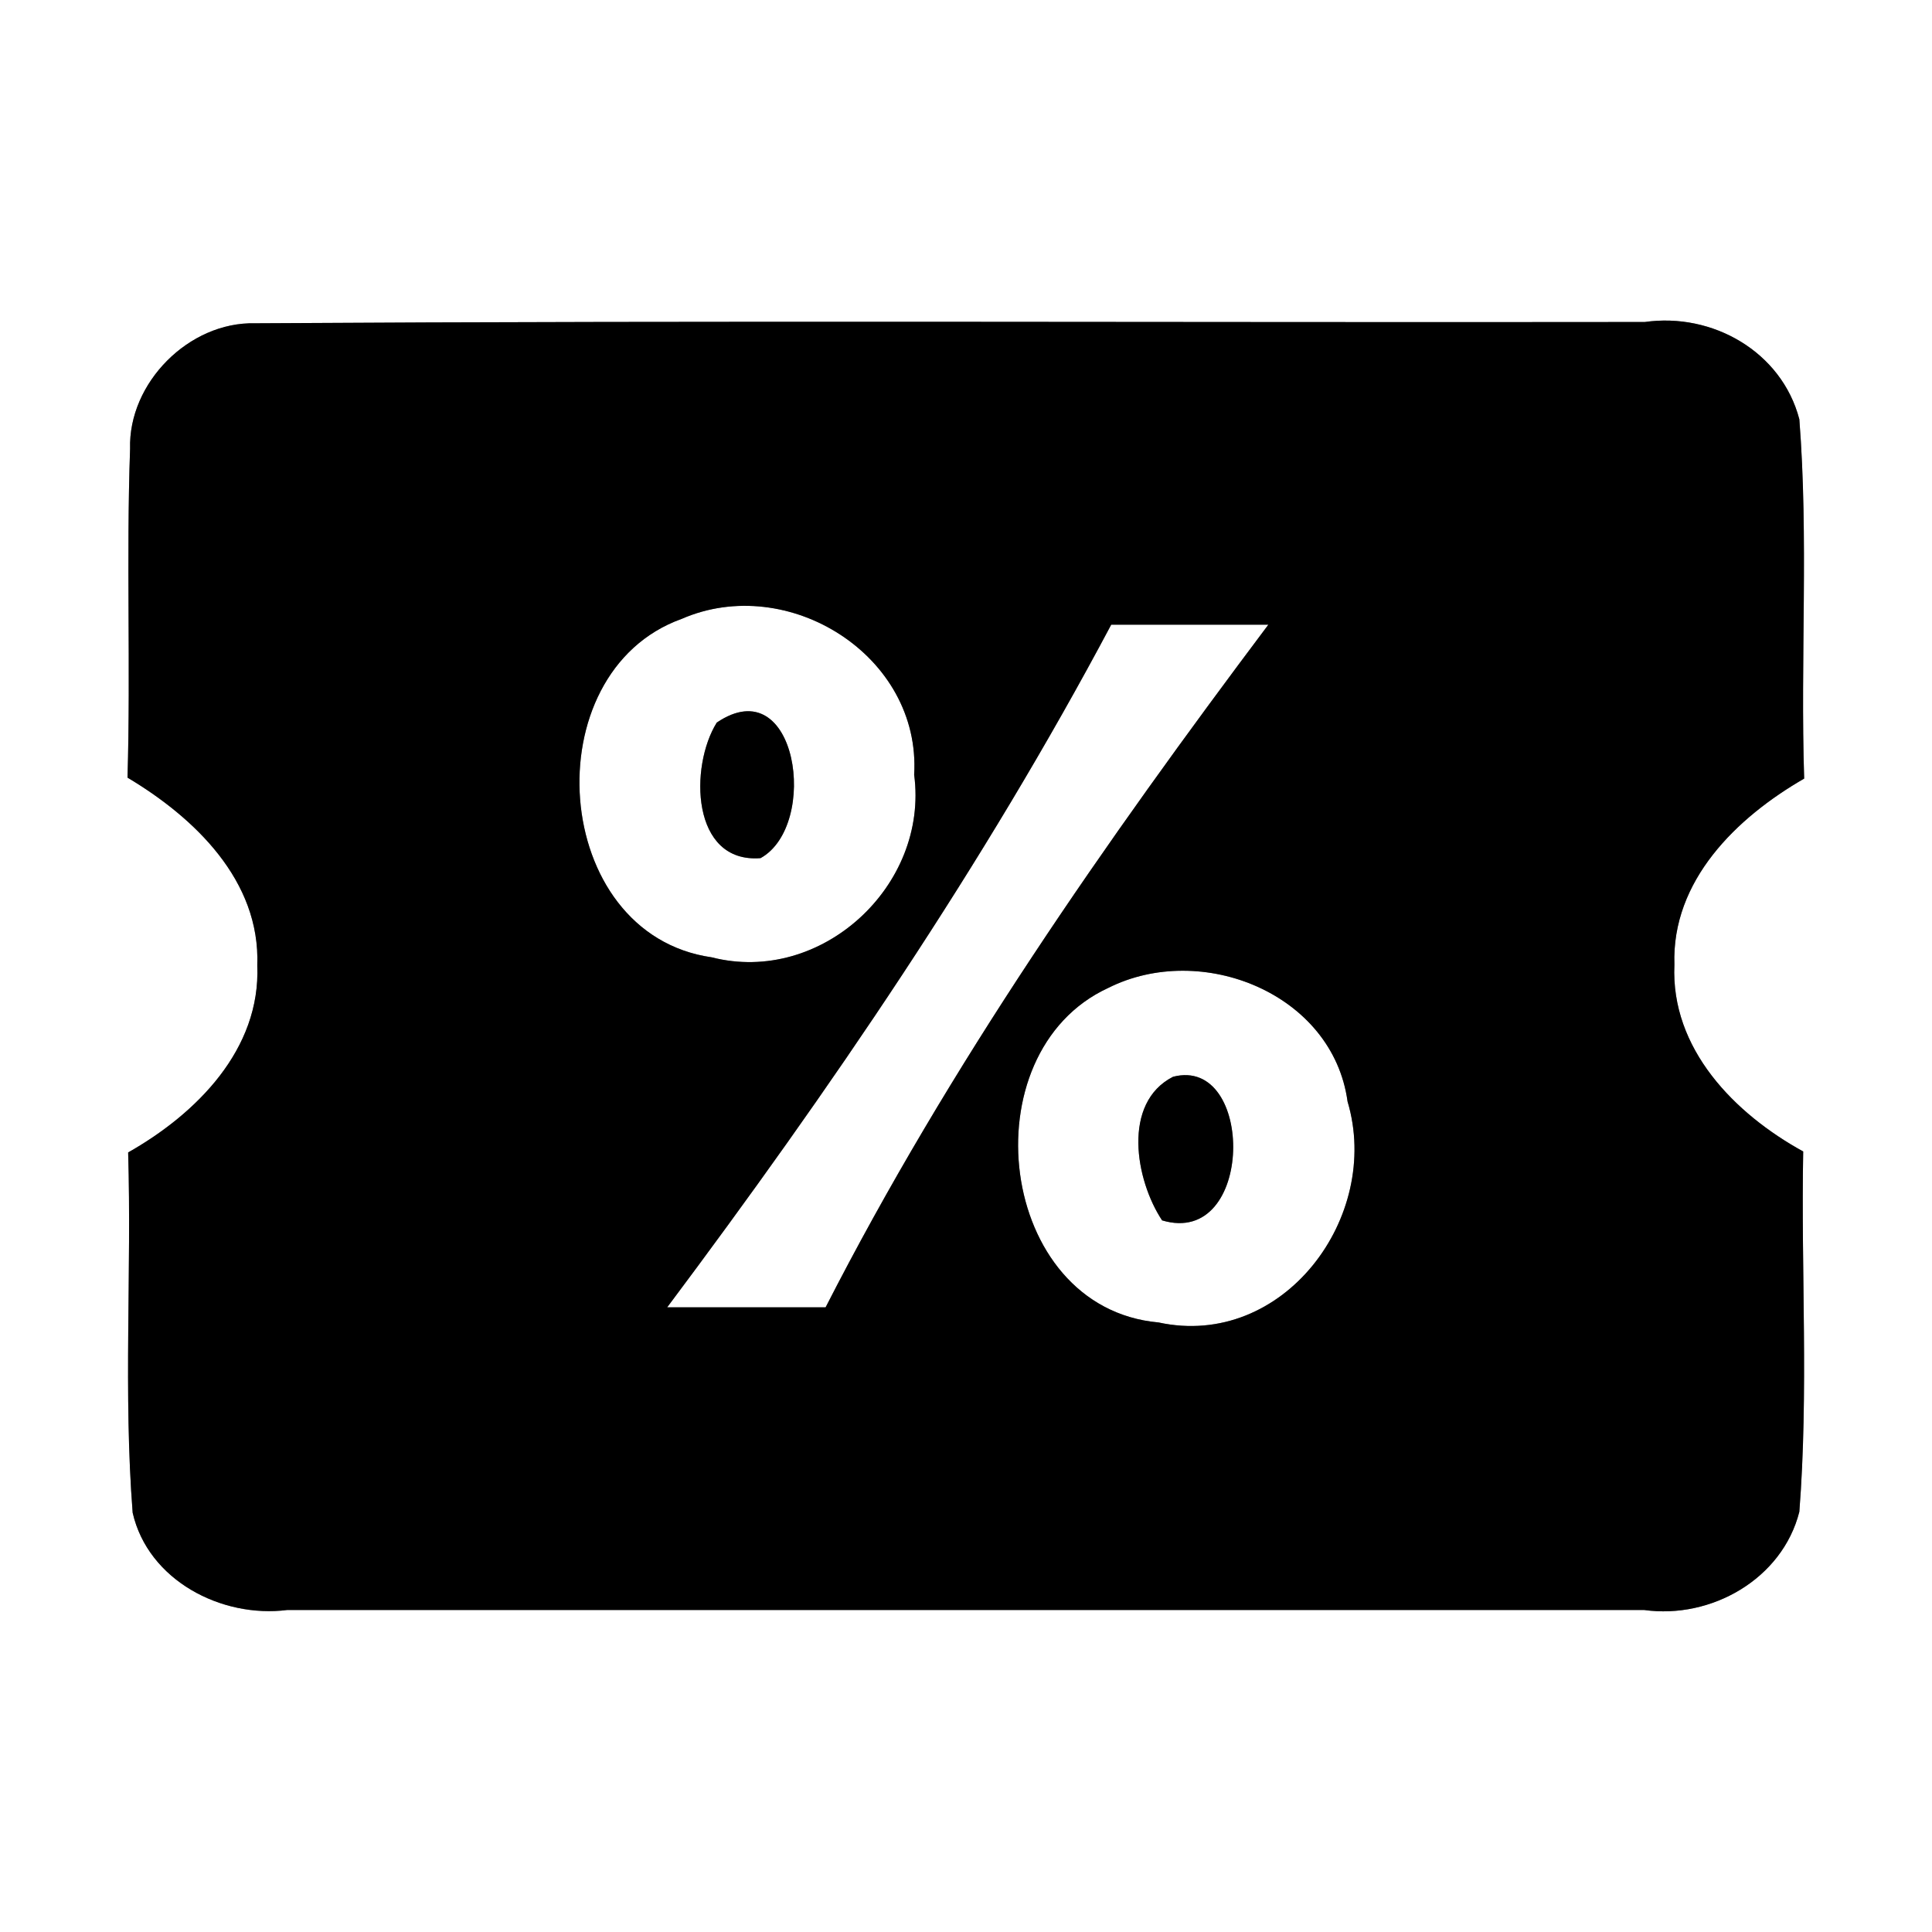 <?xml version="1.0" encoding="UTF-8" ?>
<!DOCTYPE svg PUBLIC "-//W3C//DTD SVG 1.1//EN" "http://www.w3.org/Graphics/SVG/1.1/DTD/svg11.dtd">
<svg width="60pt" height="60pt" viewBox="0 0 60 60" version="1.1" xmlns="http://www.w3.org/2000/svg">
<rect x="0" y="0" width="60" height="60" fill="#808080" stroke="none"/>
<g id="#ffffffff">
<path fill="#ffffff" opacity="1.00" d=" M 0.00 0.00 L 60.00 0.00 L 60.00 60.00 L 0.00 60.00 L 0.00 0.00 M 4.04 13.94 C 3.92 17.34 4.06 20.75 3.96 24.15 C 6.04 25.39 8.09 27.35 7.99 29.98 C 8.10 32.59 6.10 34.59 3.98 35.79 C 4.09 39.52 3.83 43.26 4.12 46.98 C 4.60 49.08 6.88 50.26 8.92 50.00 C 22.96 50.00 37.01 50.00 51.06 50.00 C 53.14 50.29 55.35 49.04 55.88 46.95 C 56.17 43.23 55.93 39.49 56.00 35.76 C 53.87 34.59 51.88 32.57 52.00 29.96 C 51.91 27.35 53.93 25.39 56.03 24.18 C 55.91 20.46 56.17 16.73 55.88 13.02 C 55.33 10.92 53.18 9.70 51.08 10.00 C 36.69 10.02 22.30 9.95 7.92 10.04 C 5.87 9.99 3.98 11.89 4.04 13.94 Z" />
<path fill="#ffffff" opacity="1.00" d=" M 21.17 19.22 C 24.47 17.78 28.61 20.36 28.39 24.06 C 28.85 27.51 25.50 30.60 22.10 29.73 C 17.08 29.01 16.54 20.88 21.17 19.22 M 22.26 22.44 C 21.41 23.80 21.46 26.82 23.62 26.65 C 25.46 25.63 24.76 20.75 22.26 22.44 Z" />
<path fill="#ffffff" opacity="1.00" d=" M 34.51 19.40 C 36.13 19.40 37.76 19.40 39.39 19.40 C 34.32 26.15 29.49 33.07 25.64 40.60 C 24.00 40.60 22.36 40.60 20.72 40.60 C 25.78 33.84 30.54 26.87 34.51 19.40 Z" />
<path fill="#ffffff" opacity="1.00" d=" M 34.42 30.68 C 37.31 29.23 41.39 30.85 41.85 34.21 C 42.92 37.79 39.85 41.91 35.98 41.07 C 30.96 40.62 30.05 32.69 34.42 30.68 M 36.43 33.44 C 34.84 34.25 35.26 36.65 36.09 37.90 C 38.97 38.76 38.98 32.78 36.43 33.44 Z" />
</g>
<g id="#000000ff">
<path fill="#000000" opacity="1.00" d=" M 4.04 13.94 C 3.98 11.89 5.87 9.99 7.92 10.04 C 22.30 9.95 36.69 10.02 51.08 10.00 C 53.18 9.70 55.33 10.92 55.88 13.02 C 56.17 16.73 55.91 20.46 56.03 24.18 C 53.93 25.39 51.91 27.35 52.00 29.96 C 51.88 32.57 53.87 34.59 56.00 35.76 C 55.93 39.49 56.17 43.23 55.88 46.95 C 55.35 49.04 53.14 50.29 51.06 50.00 C 37.01 50.00 22.96 50.00 8.92 50.00 C 6.88 50.26 4.60 49.08 4.12 46.98 C 3.83 43.26 4.09 39.52 3.98 35.79 C 6.10 34.59 8.10 32.59 7.99 29.98 C 8.09 27.35 6.04 25.39 3.96 24.15 C 4.06 20.75 3.92 17.34 4.04 13.94 M 21.17 19.22 C 16.54 20.88 17.08 29.01 22.10 29.73 C 25.50 30.60 28.85 27.51 28.39 24.06 C 28.61 20.36 24.47 17.78 21.17 19.22 M 34.51 19.40 C 30.54 26.87 25.78 33.84 20.72 40.60 C 22.36 40.60 24.00 40.60 25.64 40.60 C 29.49 33.07 34.32 26.15 39.39 19.40 C 37.76 19.40 36.13 19.40 34.51 19.40 M 34.42 30.68 C 30.05 32.69 30.96 40.62 35.98 41.07 C 39.85 41.91 42.92 37.79 41.85 34.21 C 41.39 30.85 37.31 29.23 34.42 30.68 Z" />
<path fill="#000000" opacity="1.00" d=" M 22.26 22.44 C 24.76 20.75 25.46 25.63 23.62 26.65 C 21.46 26.82 21.41 23.80 22.26 22.44 Z" />
<path fill="#000000" opacity="1.00" d=" M 36.43 33.44 C 38.98 32.78 38.97 38.76 36.09 37.90 C 35.26 36.65 34.84 34.25 36.43 33.44 Z" />
</g>
</svg>
